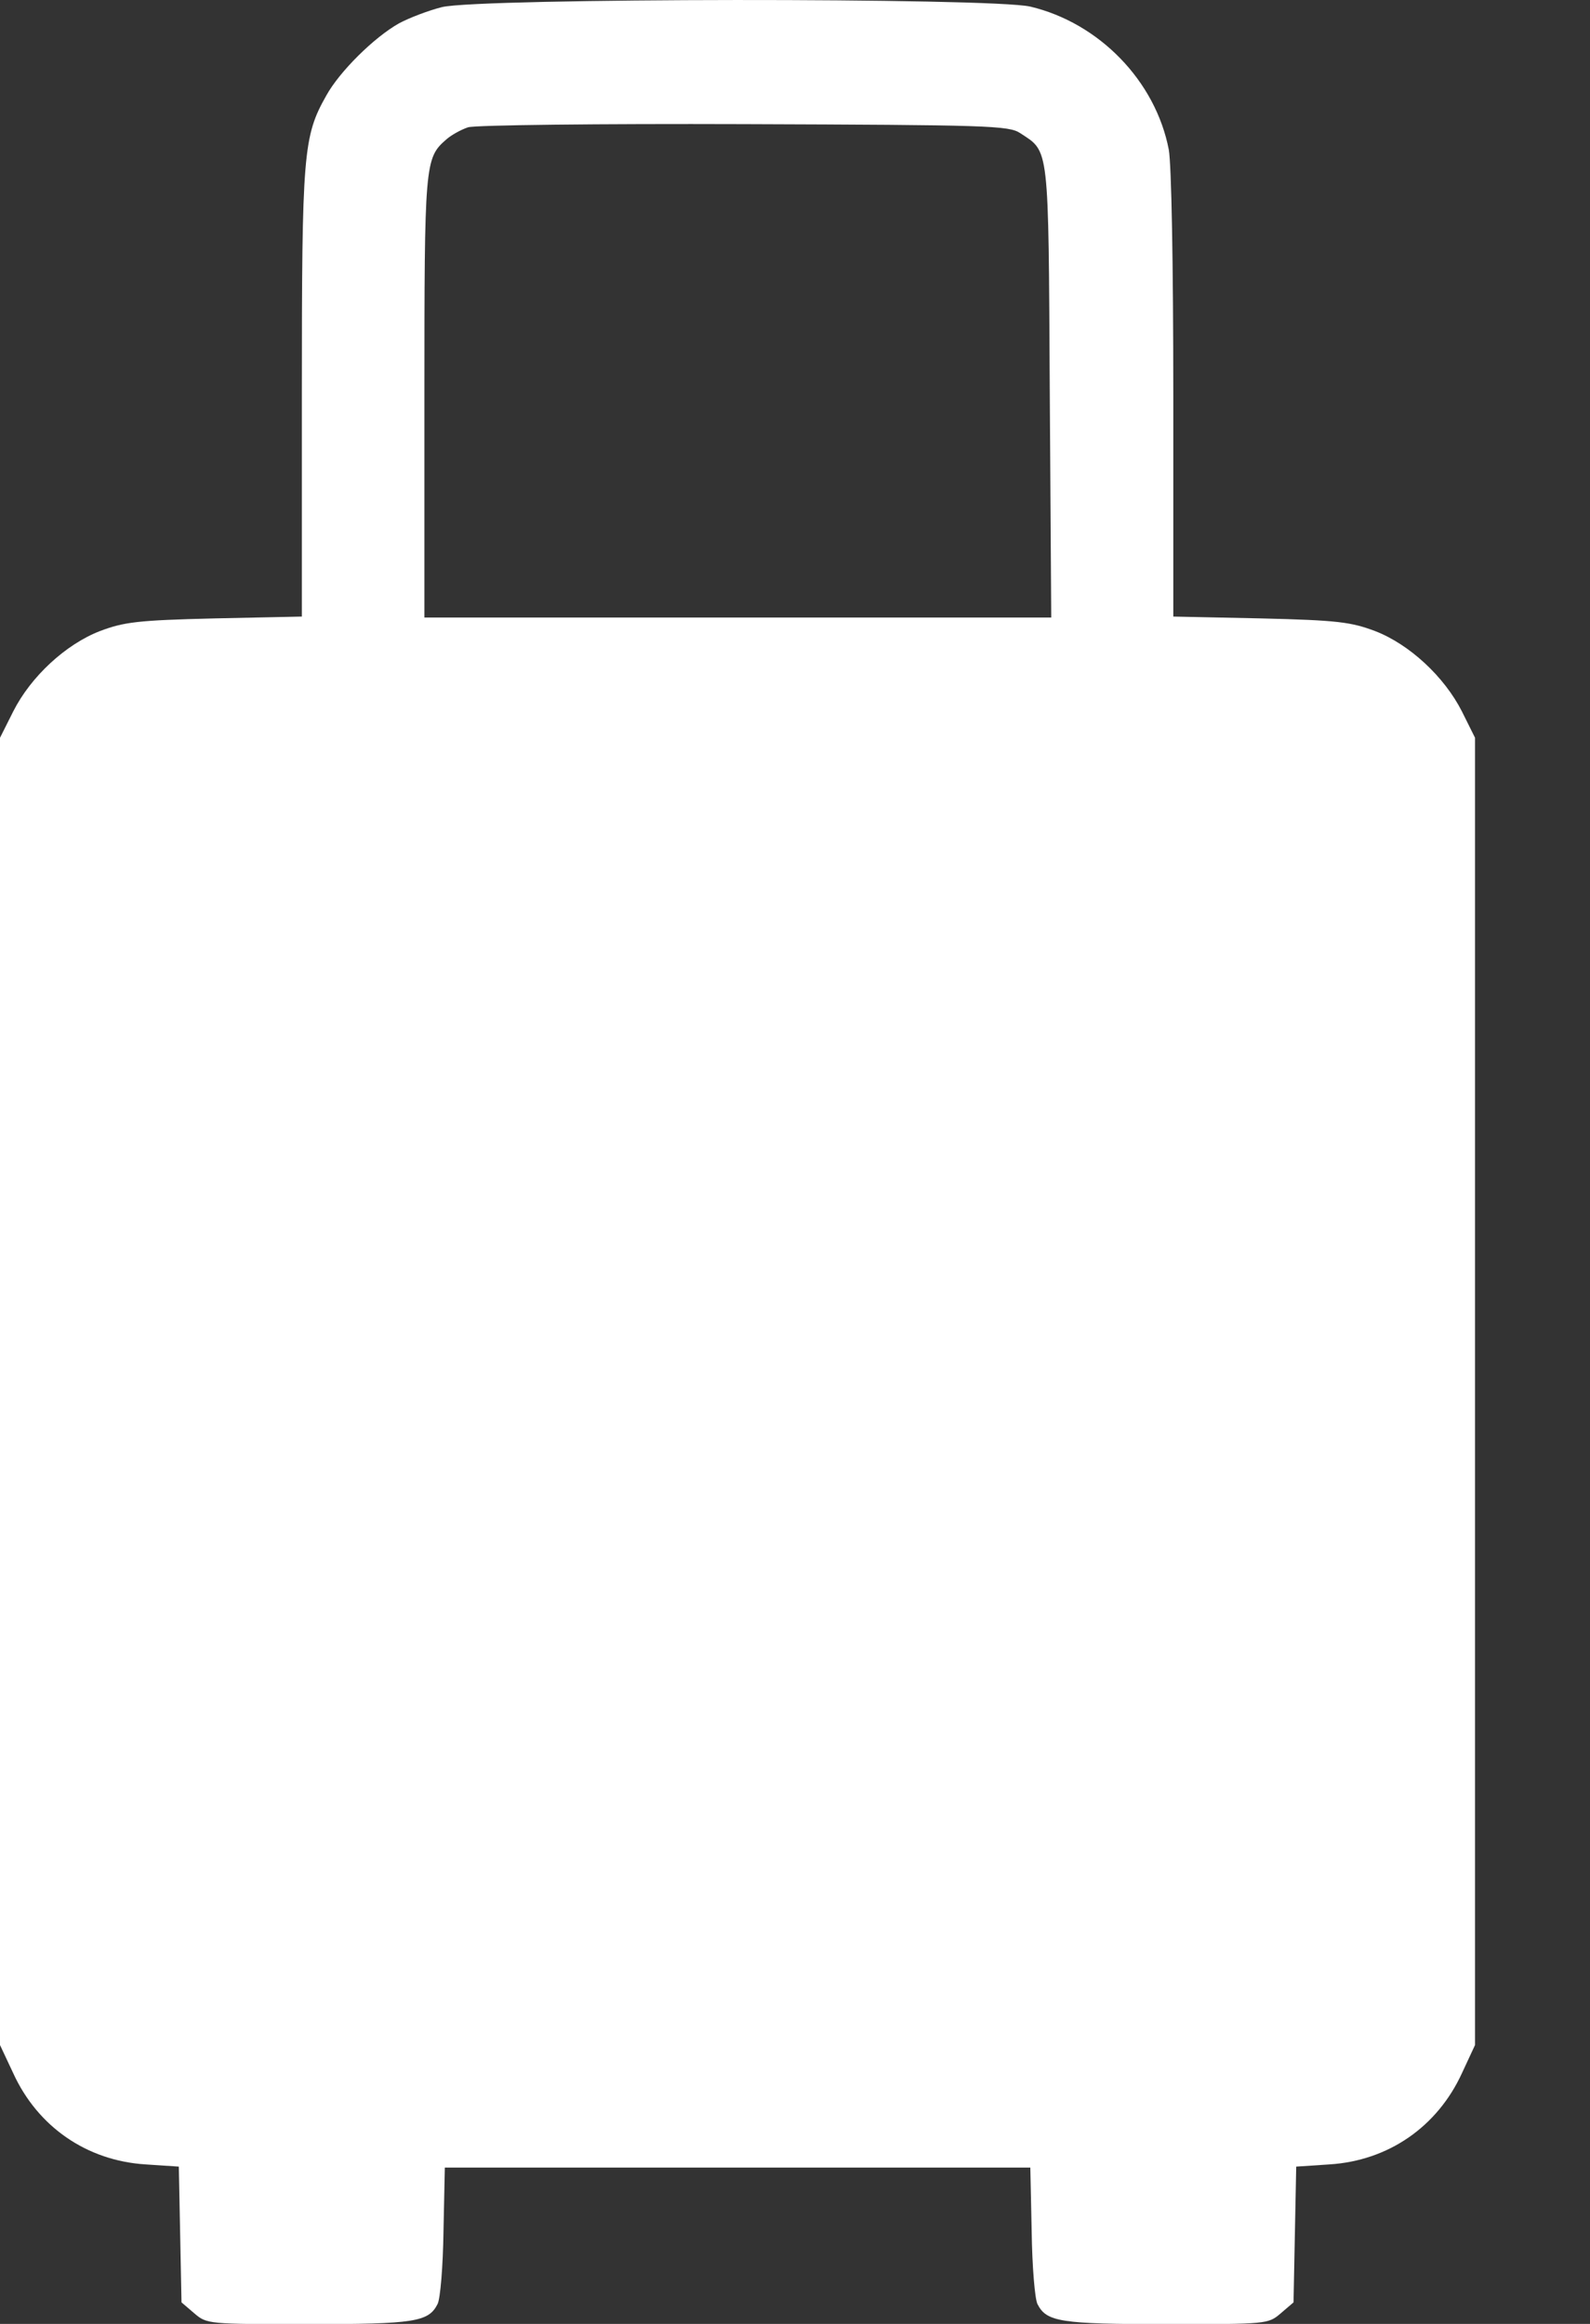 <svg width="13" height="19" viewBox="0 0 13 19" fill="none" xmlns="http://www.w3.org/2000/svg">
<rect x="0" y="0" width="13" height="19" fill="#333333" stroke="none"/>
<path d="M3.614 0.058C3.499 0.087 3.344 0.147 3.262 0.191C3.058 0.306 2.776 0.585 2.668 0.781C2.479 1.115 2.468 1.249 2.468 3.216V5.041L1.755 5.056C1.121 5.071 1.013 5.086 0.816 5.16C0.538 5.268 0.252 5.531 0.108 5.817L0 6.032V11.376V16.72L0.108 16.95C0.308 17.388 0.709 17.666 1.191 17.696L1.462 17.714L1.473 18.267L1.484 18.824L1.588 18.913C1.692 19.002 1.7 19.002 2.523 19.002C3.392 19.002 3.503 18.983 3.577 18.839C3.6 18.798 3.622 18.531 3.626 18.241L3.637 17.722H6.03H8.424L8.435 18.241C8.439 18.531 8.461 18.798 8.483 18.839C8.557 18.983 8.669 19.002 9.537 19.002C10.361 19.002 10.368 19.002 10.472 18.913L10.576 18.824L10.587 18.267L10.598 17.714L10.869 17.696C11.352 17.666 11.752 17.388 11.953 16.95L12.06 16.72V11.376V6.032L11.953 5.817C11.808 5.531 11.523 5.268 11.244 5.16C11.047 5.086 10.94 5.071 10.309 5.056L9.593 5.041V3.23C9.593 2.158 9.578 1.342 9.556 1.223C9.448 0.663 8.988 0.188 8.424 0.054C8.105 -0.02 3.926 -0.017 3.614 0.058ZM8.342 1.089C8.58 1.245 8.572 1.171 8.583 3.201L8.595 5.049H6.03H3.47V3.249C3.47 1.338 3.473 1.293 3.648 1.141C3.689 1.104 3.77 1.06 3.826 1.041C3.885 1.022 4.902 1.011 6.086 1.015C8.075 1.022 8.249 1.026 8.342 1.089Z" fill="white"/>
</svg>
